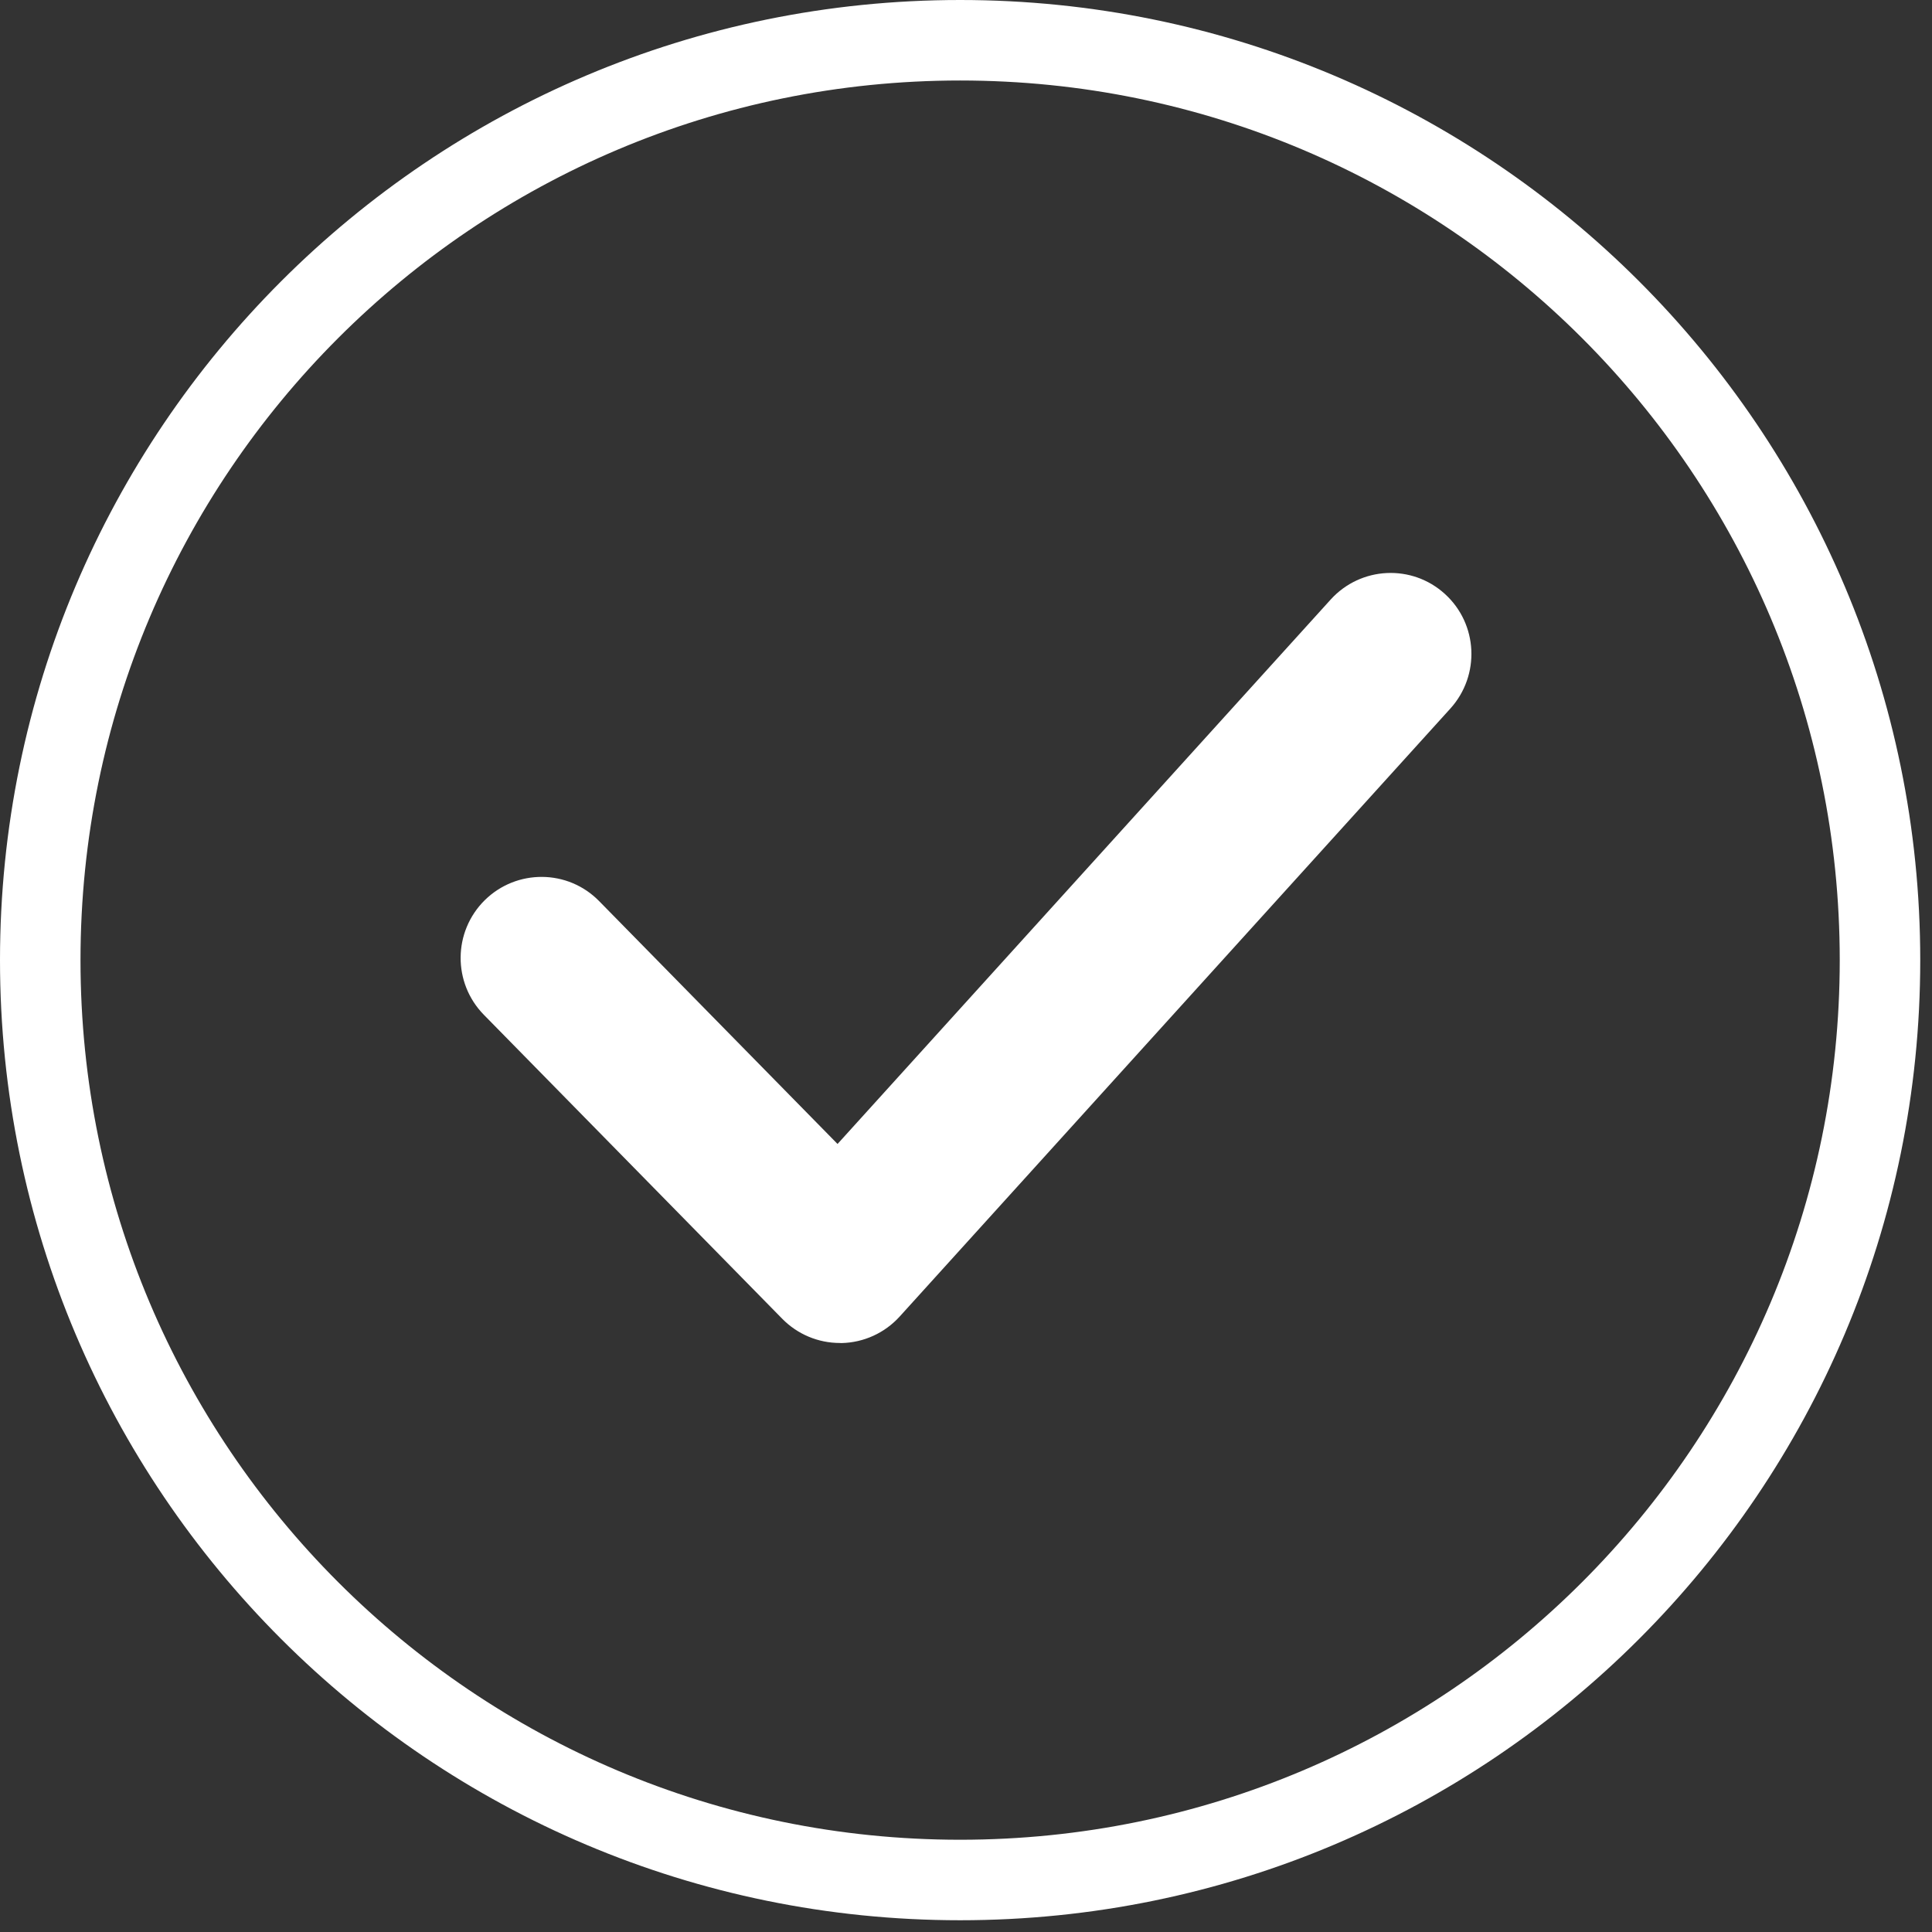 <svg width="96" height="96" viewBox="0 0 96 96" fill="none" xmlns="http://www.w3.org/2000/svg">
<rect x="0" y="0" width="96" height="96" fill="#333333" stroke="none"/>
<path d="M93.416 47.708C93.416 72.952 72.952 93.416 47.708 93.416C22.464 93.416 2 72.952 2 47.708C2 22.464 22.464 2 47.708 2C72.952 2 93.416 22.464 93.416 47.708Z" stroke="white" stroke-width="4"/>
<path d="M41.733 66.732C40.657 66.732 39.628 66.301 38.868 65.528L24.041 50.423C22.486 48.836 22.507 46.29 24.09 44.727C25.673 43.172 28.216 43.188 29.771 44.776L41.617 56.843L66.124 29.787C67.622 28.14 70.162 28.023 71.797 29.514C73.441 31.008 73.561 33.553 72.07 35.205L44.707 65.415C43.964 66.236 42.919 66.712 41.814 66.736C41.786 66.732 41.762 66.732 41.733 66.732Z" fill="white"/>
</svg>
